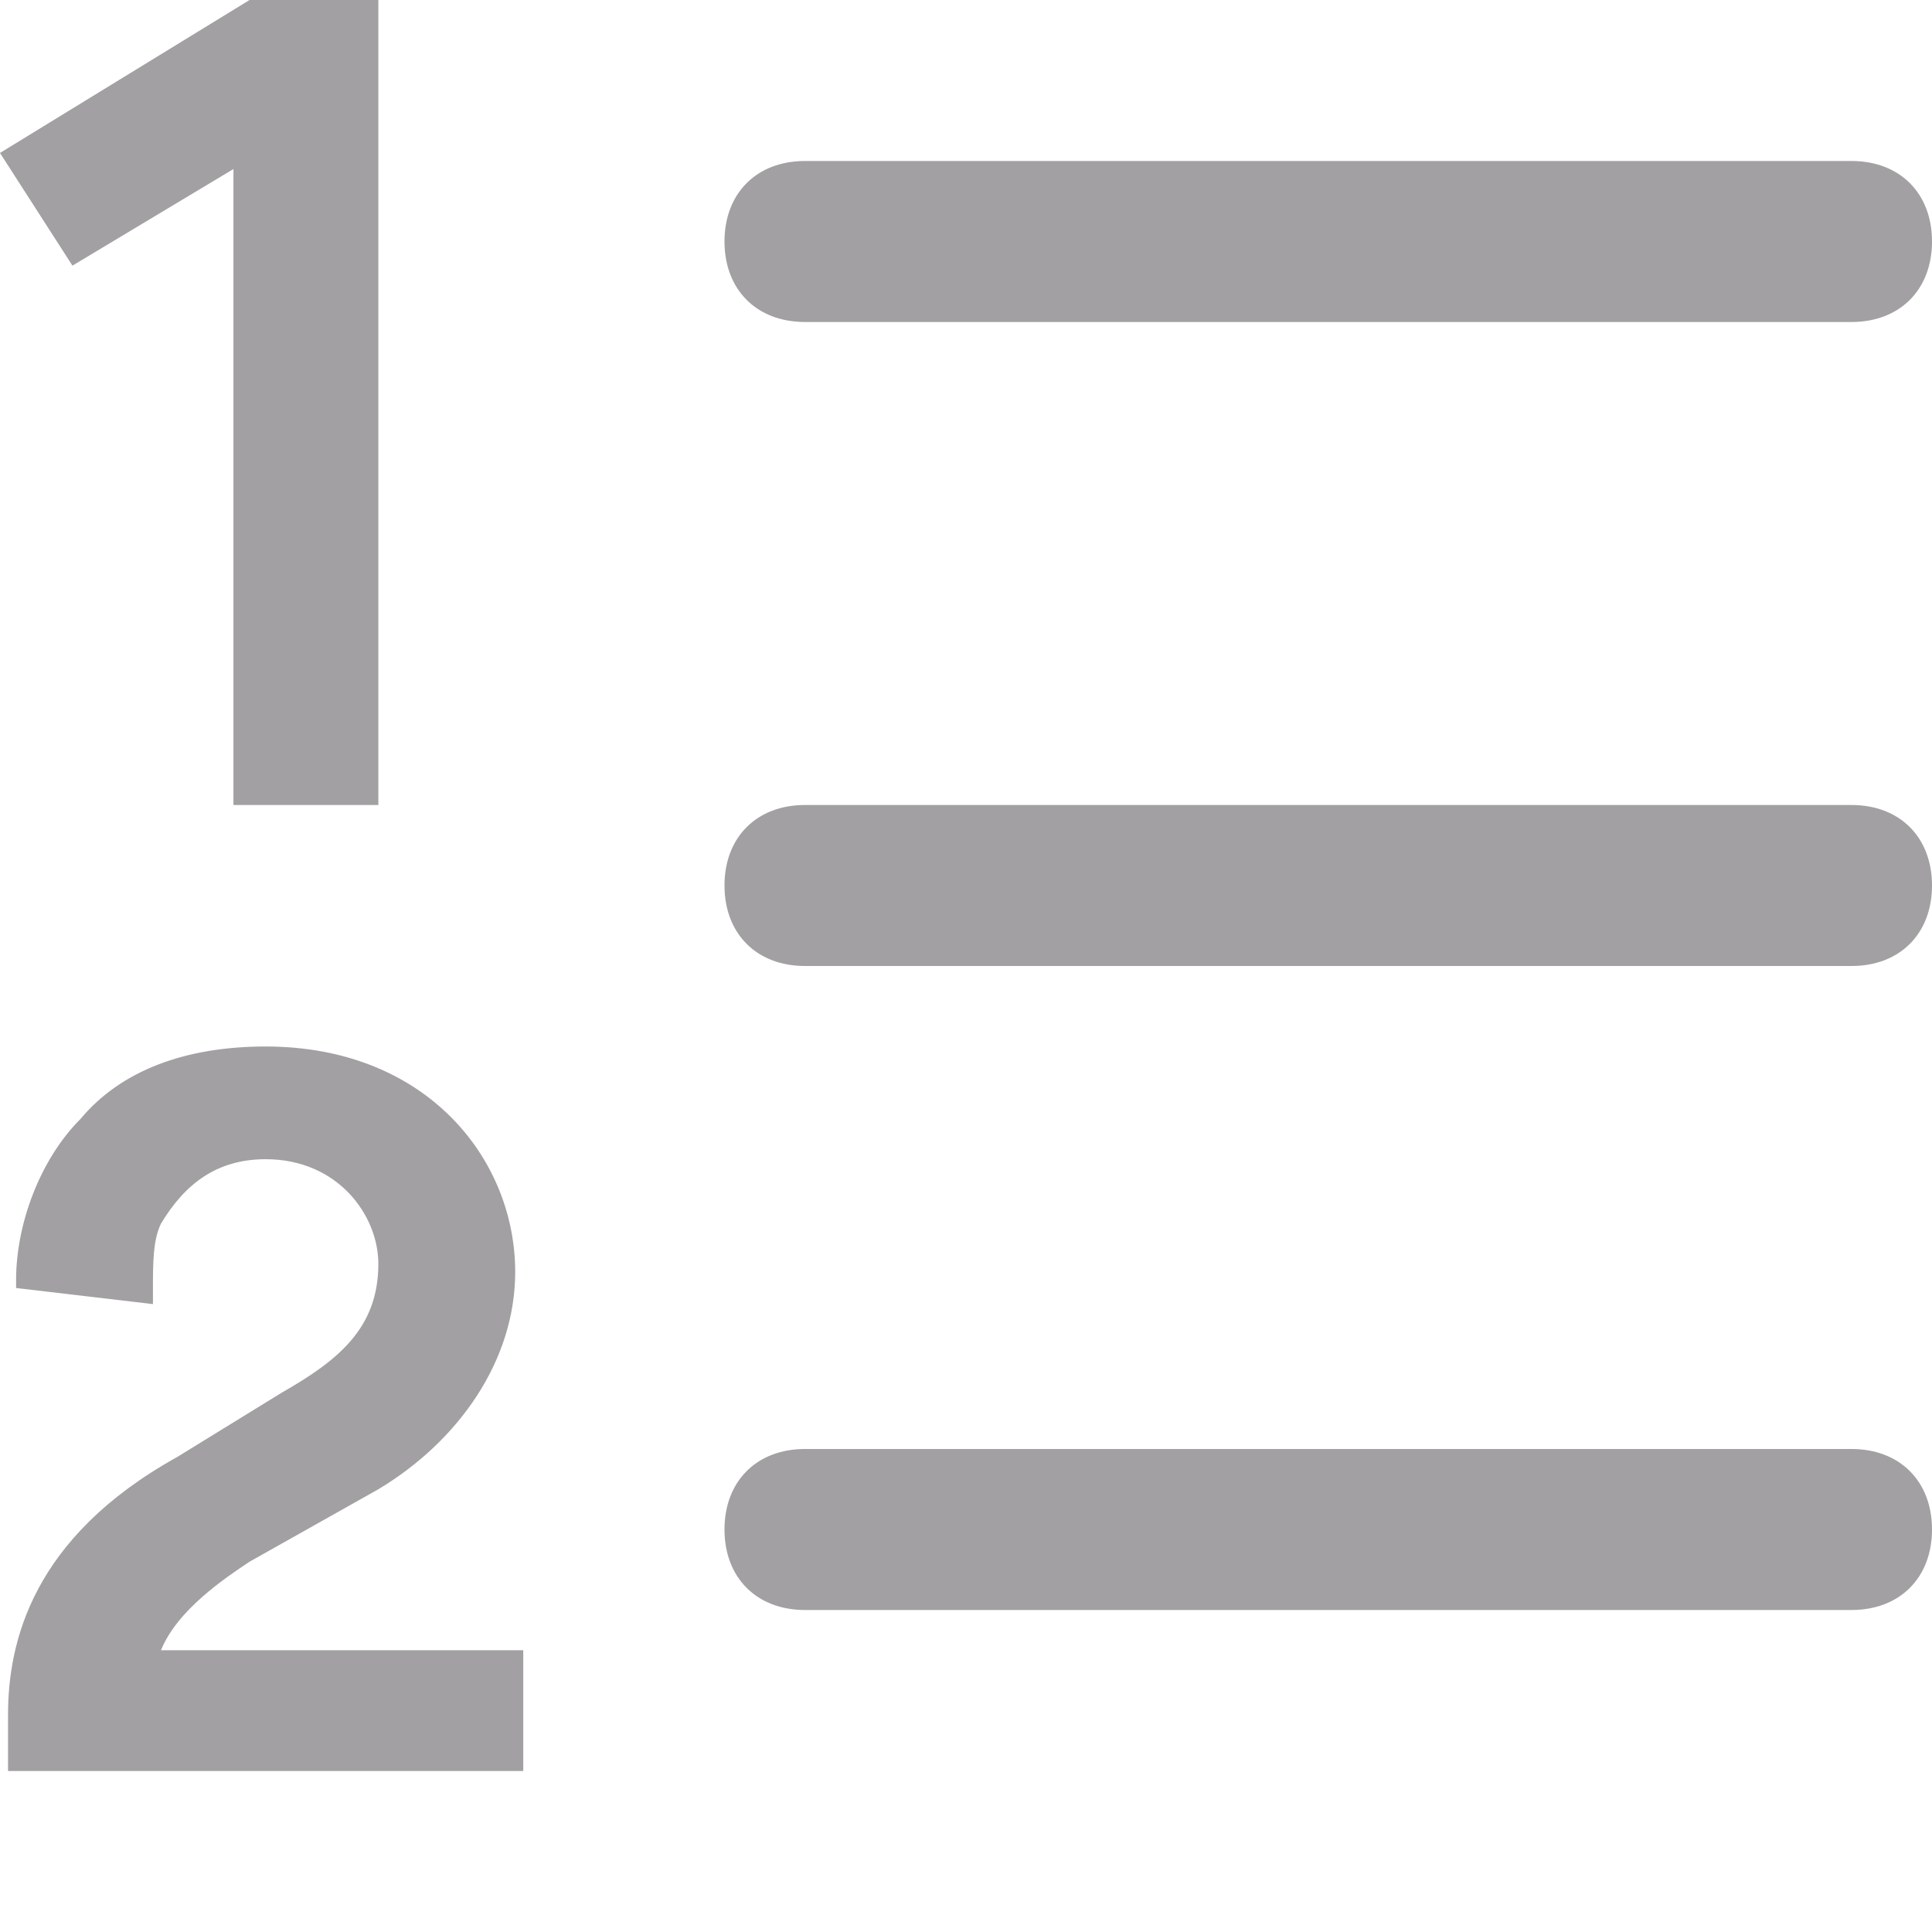 <?xml version="1.0" encoding="utf-8"?>
<svg fill="#A2A0A2"  class="MiniIcon NumberedListMiniIcon" viewBox="0 0 24 24" aria-hidden="true" focusable="false" xmlns="http://www.w3.org/2000/svg">
  <path d="M23,20H10c-0.6,0-1-0.4-1-1s0.4-1,1-1h13c0.6,0,1,0.4,1,1S23.6,20,23,20z M24,11c0-0.6-0.4-1-1-1H10c-0.6,0-1,0.4-1,1s0.4,1,1,1h13C23.6,12,24,11.6,24,11z M24,3c0-0.6-0.4-1-1-1H10C9.4,2,9,2.4,9,3s0.4,1,1,1h13C23.6,4,24,3.6,24,3z M2.9,2.1V10h1.8V0L3.1,0L0,1.9l0.9,1.4L2.9,2.1z M6.4,20.5H2c0.2-0.5,0.8-0.9,1.1-1.1l1.6-0.9c1-0.6,1.7-1.6,1.7-2.7c0-1.4-1.1-2.8-3.1-2.8c-1,0-1.8,0.3-2.3,0.9c-0.5,0.5-0.8,1.3-0.8,2l0,0.1l1.7,0.2v-0.2c0-0.3,0-0.6,0.1-0.8c0.3-0.5,0.7-0.8,1.3-0.8c0.9,0,1.4,0.7,1.4,1.3c0,0.8-0.5,1.2-1.2,1.6l-1.3,0.8c-1.8,1-2.1,2.3-2.1,3.2V22h6.4V20.5z"/>
</svg>